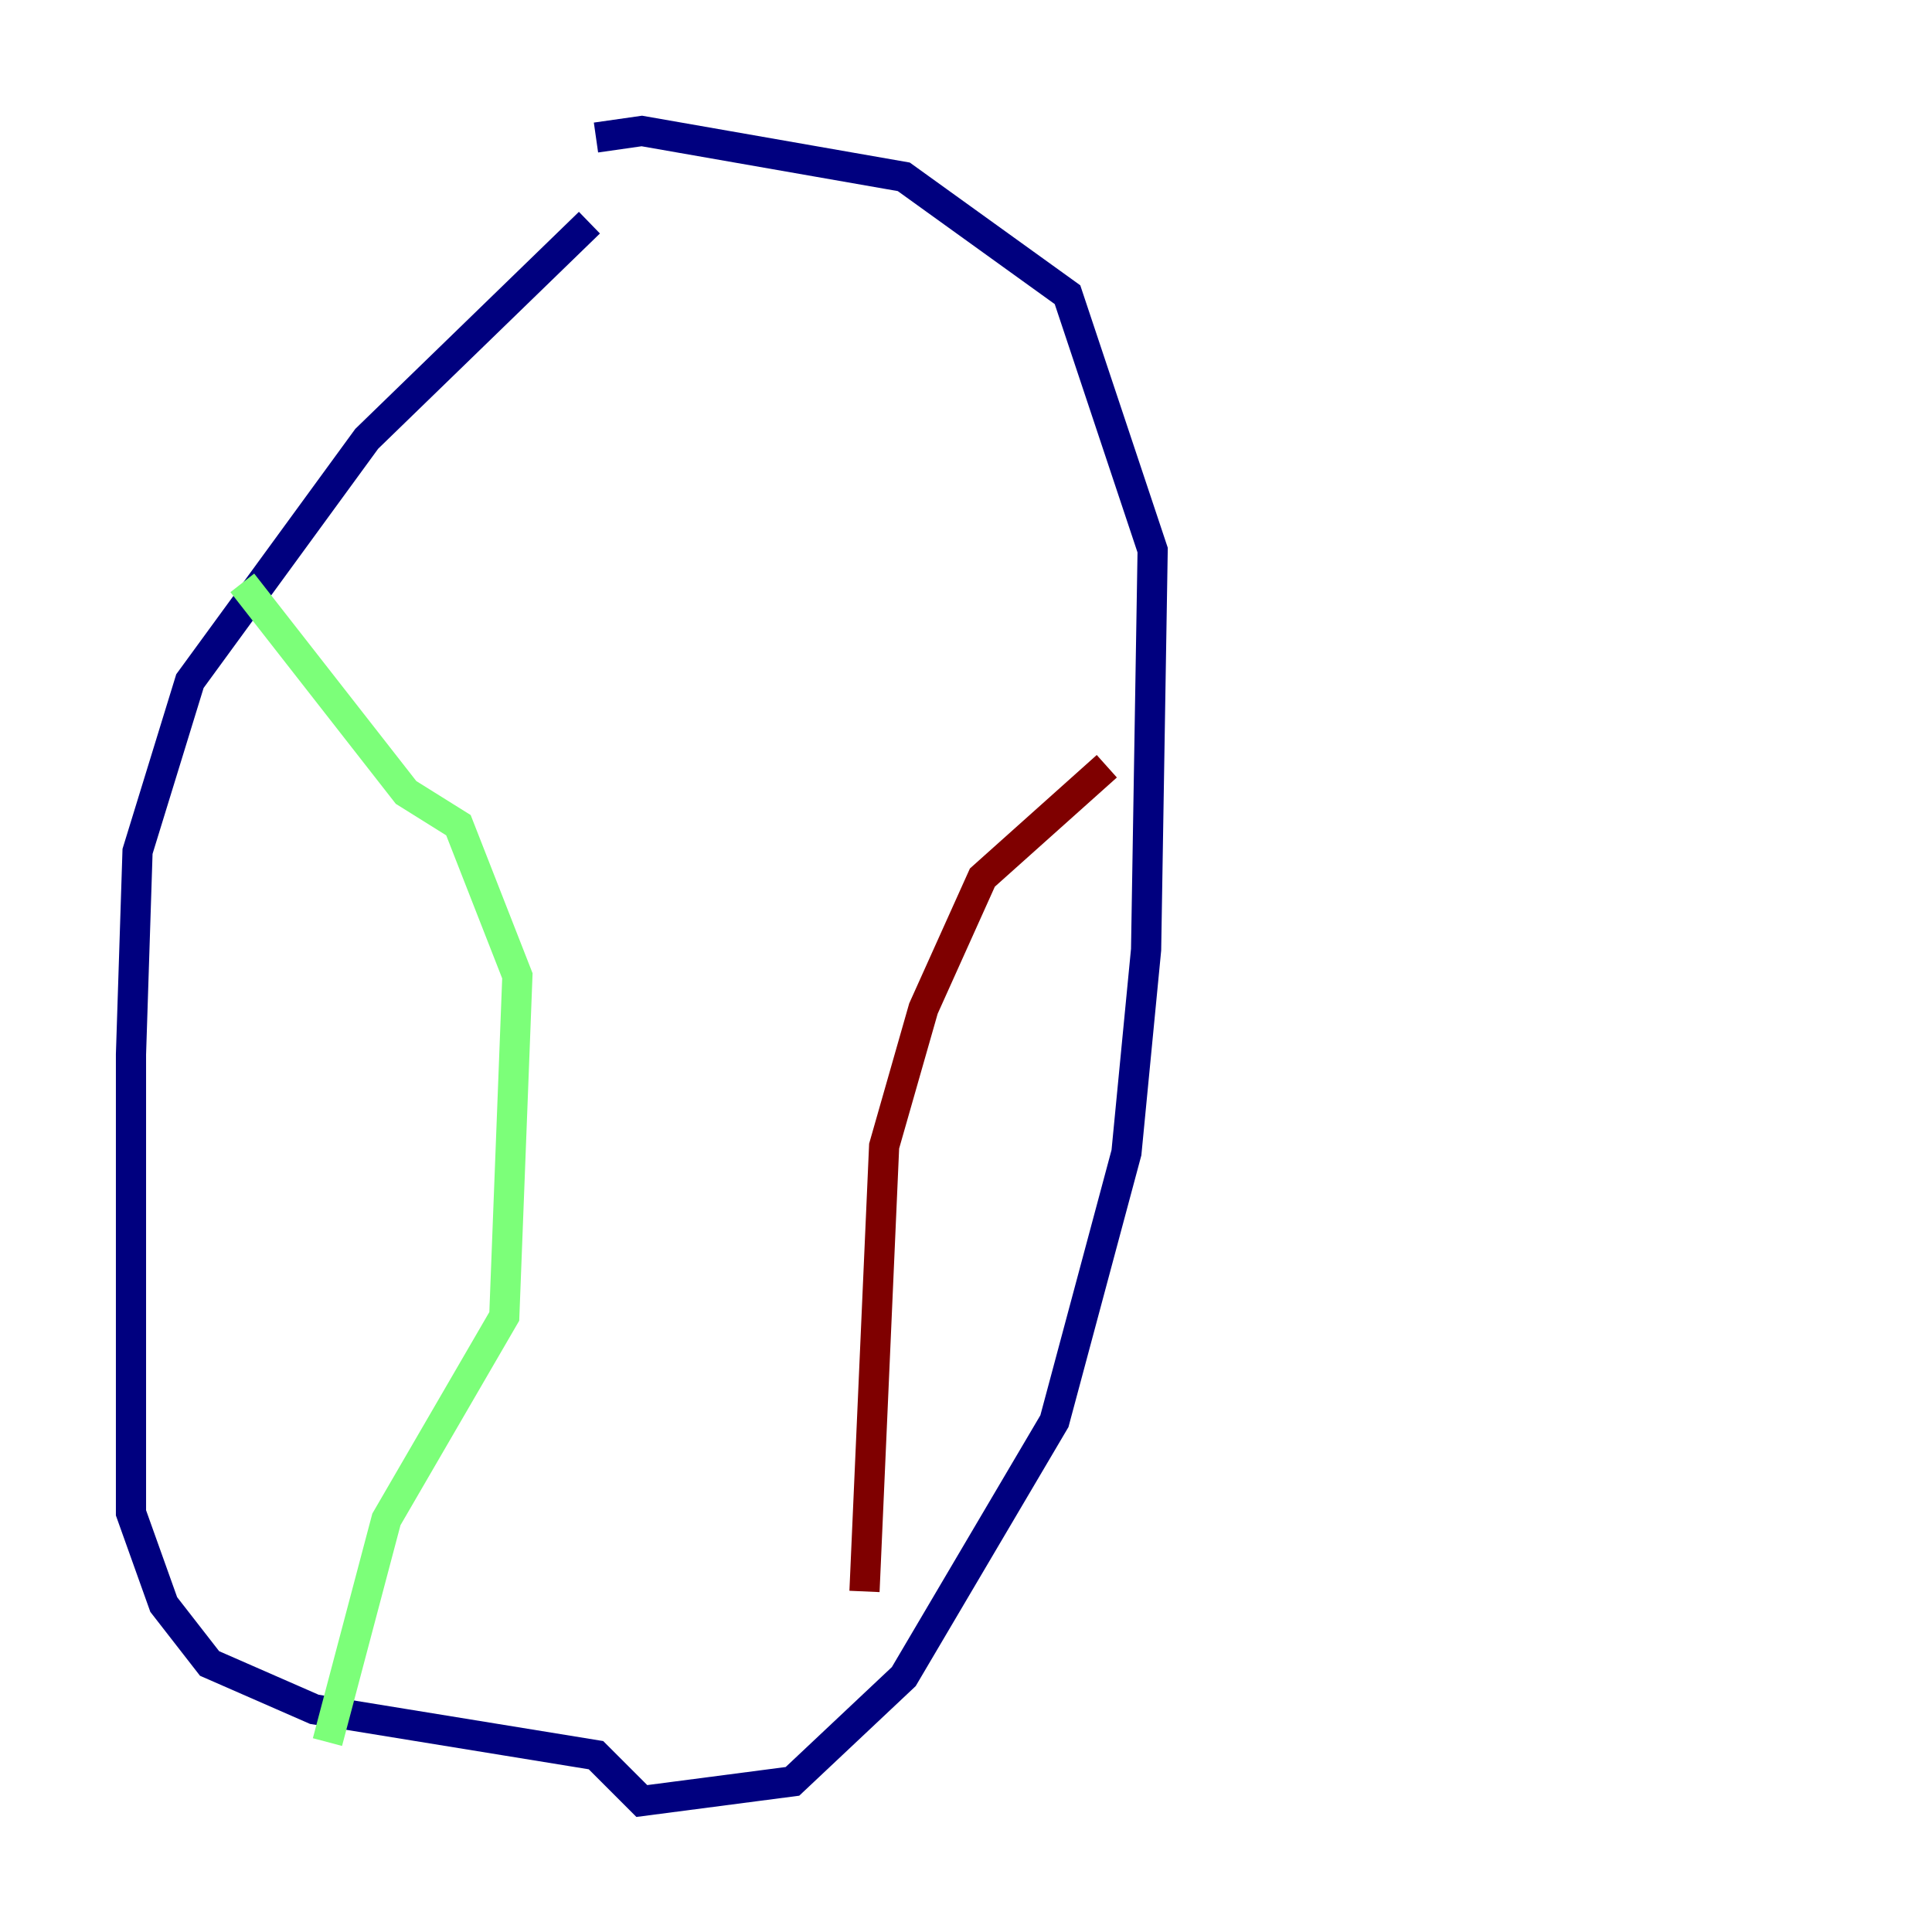 <?xml version="1.0" encoding="utf-8" ?>
<svg baseProfile="tiny" height="128" version="1.2" viewBox="0,0,128,128" width="128" xmlns="http://www.w3.org/2000/svg" xmlns:ev="http://www.w3.org/2001/xml-events" xmlns:xlink="http://www.w3.org/1999/xlink"><defs /><polyline fill="none" points="39.051,14.752 24.298,29.071 12.583,45.125 9.112,56.407 8.678,69.858 8.678,100.231 10.848,106.305 13.885,110.21 20.827,113.248 39.485,116.285 42.522,119.322 52.502,118.02 59.878,111.078 69.858,94.156 74.63,76.366 75.932,62.915 76.366,36.447 70.725,19.525 59.878,11.715 42.522,8.678 39.485,9.112" stroke="#00007f" stroke-width="2" /><polyline fill="none" points="16.054,38.617 26.902,52.502 30.373,54.671 34.278,64.651 33.41,87.214 25.6,100.664 21.695,115.417" stroke="#7cff79" stroke-width="2" /><polyline fill="none" points="73.329,50.766 65.085,58.142 61.18,66.82 58.576,75.932 57.275,105.437" stroke="#7f0000" stroke-width="2" /></svg>